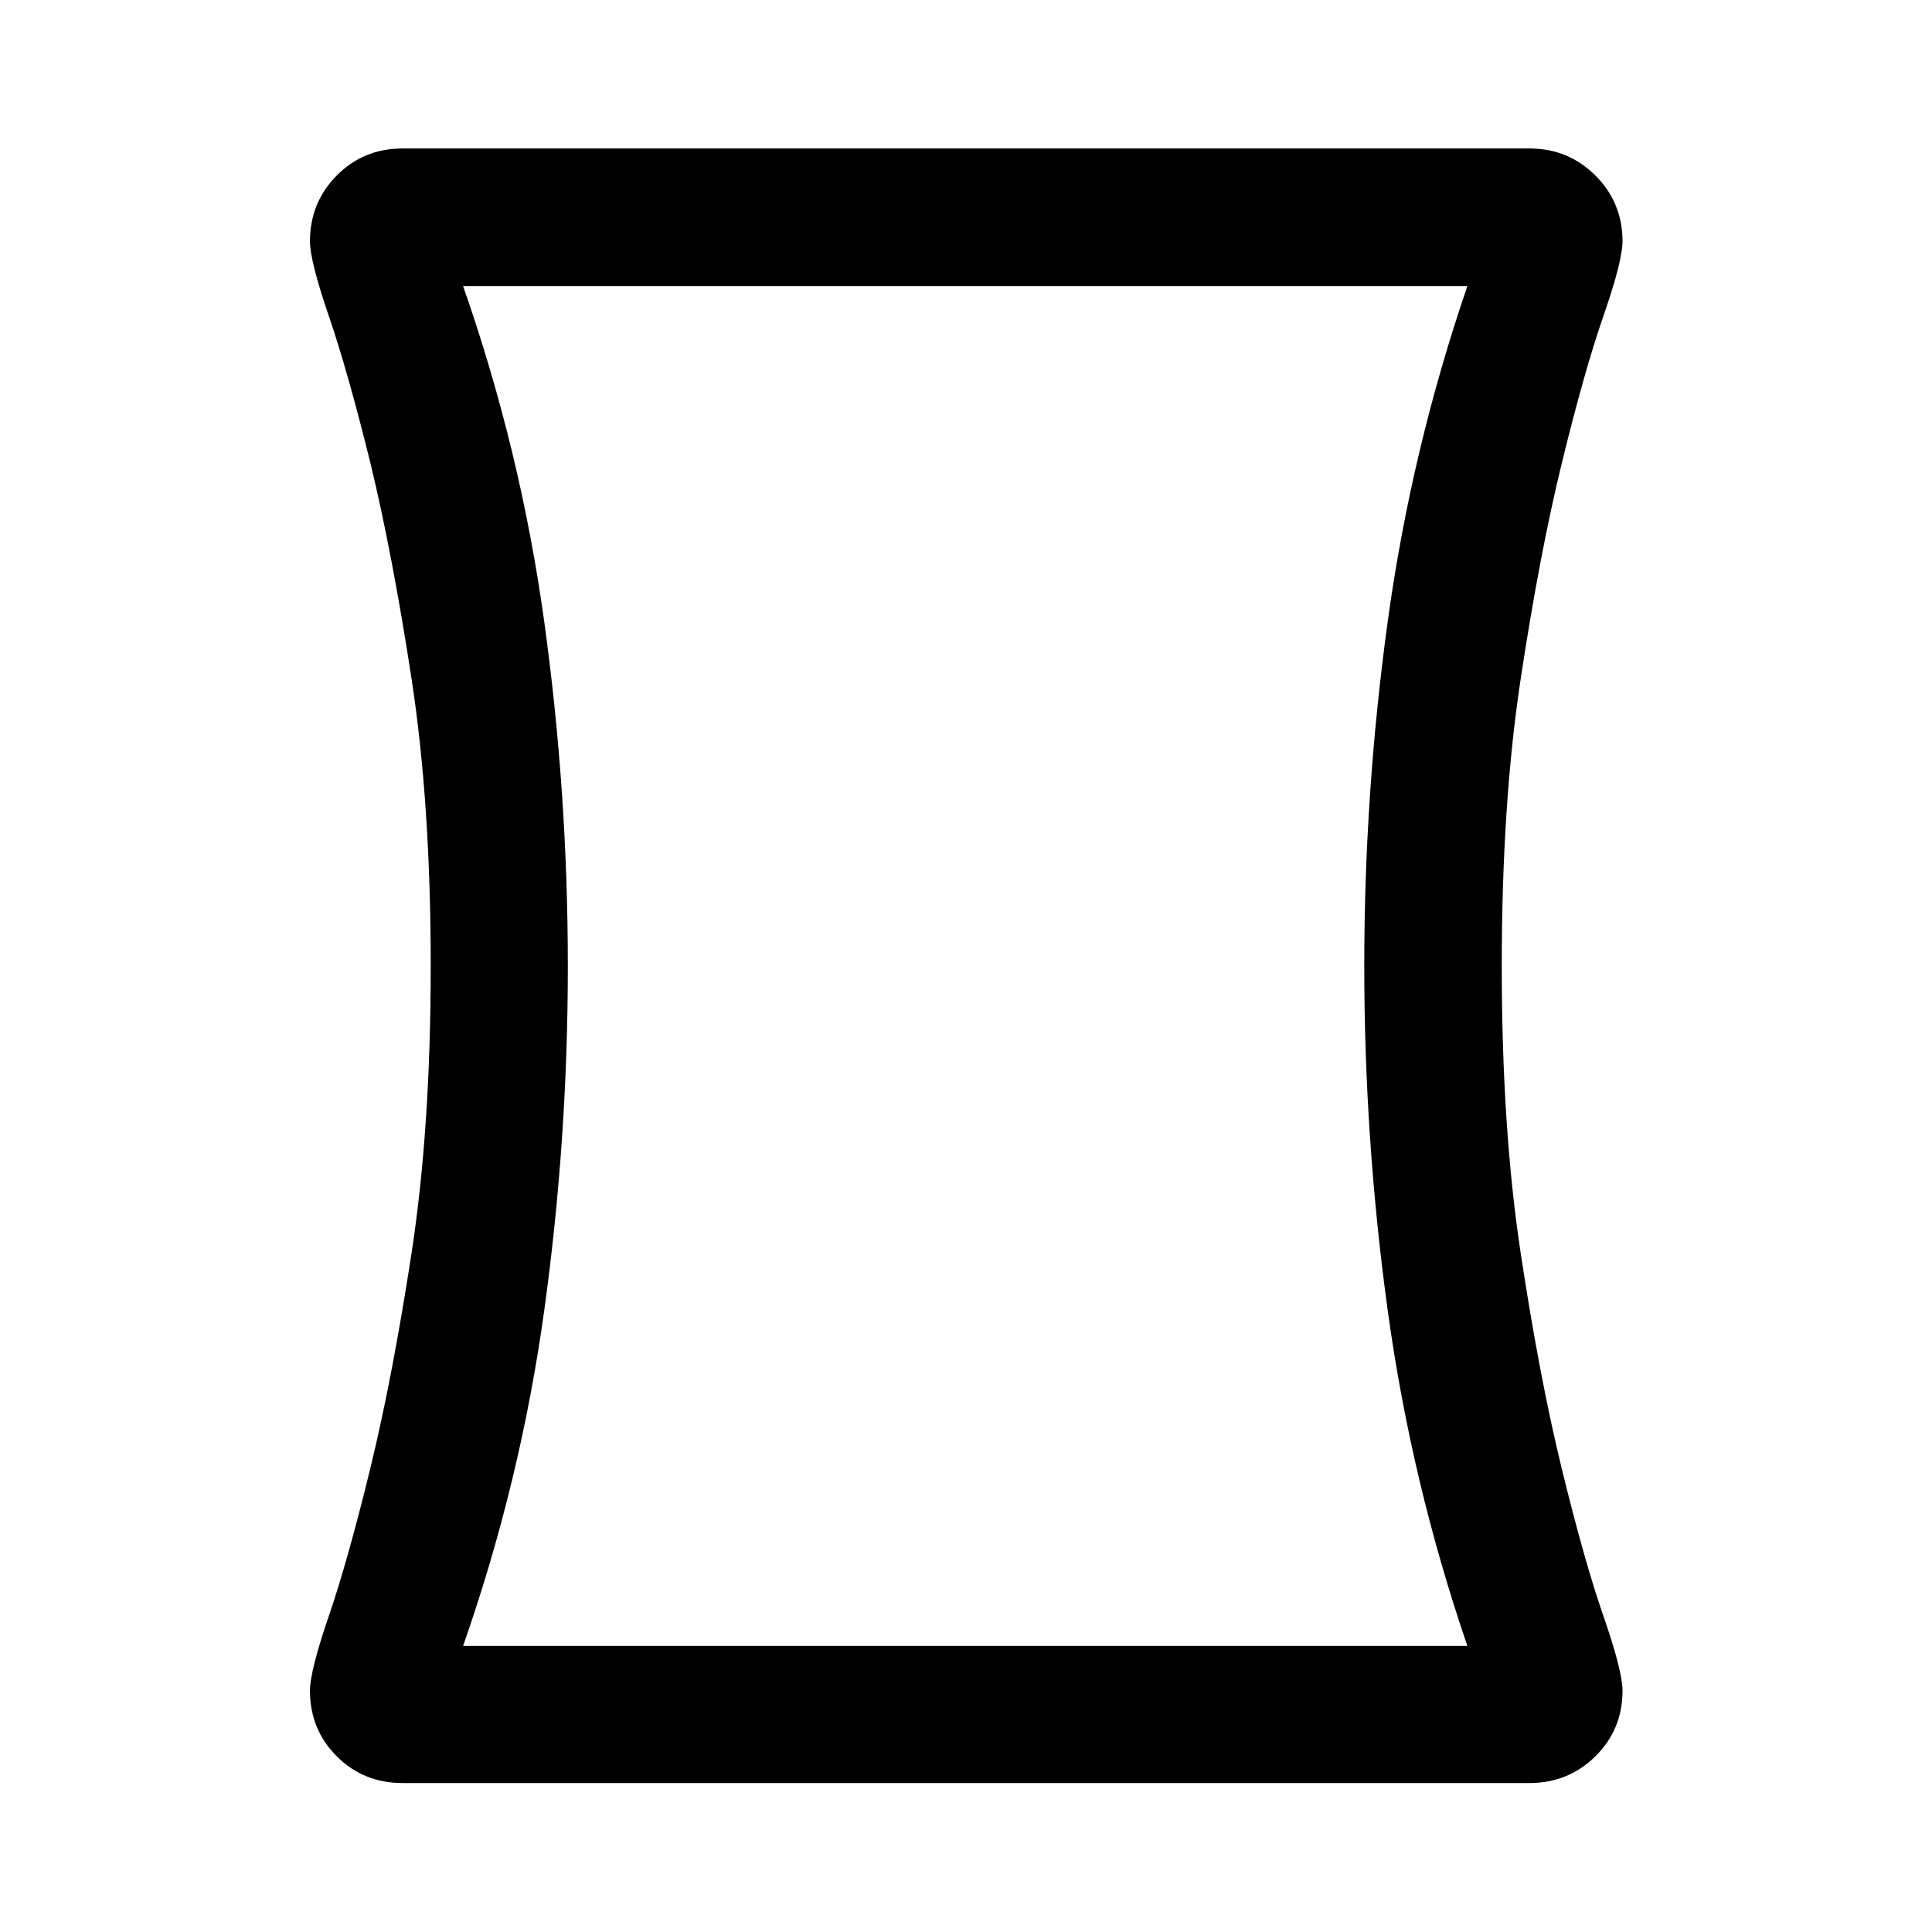 <svg xmlns="http://www.w3.org/2000/svg" height="48" viewBox="0 -960 960 960" width="48"><path d="M200-74.022q-19.391 0-32.685-13.293-13.293-13.294-13.293-32.589 0-9.77 9.38-37.15 9.38-27.381 20.5-72.903 11.12-45.521 20.62-107.543 9.5-62.022 9.5-142.5 0-80.478-9.5-142.555-9.5-62.077-20.5-107.488-11.24-45.522-20.62-72.903-9.38-27.38-9.38-37.134 0-19.262 13.293-32.7 13.294-13.438 32.685-13.438h560q19.296 0 32.757 13.438 13.461 13.438 13.461 32.7 0 9.754-9.5 37.134-9.5 27.381-20.62 72.903-11.12 45.521-20.5 107.543-9.38 62.022-9.38 142.5 0 80.478 9.38 142.5 9.38 62.022 20.5 107.543 11.12 45.522 20.62 72.903 9.5 27.38 9.5 37.15 0 19.295-13.461 32.589Q779.296-74.022 760-74.022H200Zm82.152-405.919q0 86.463-11.761 171.365-11.761 84.902-40.282 166.424H729.13q-27.858-81.458-39.546-166.421Q677.896-393.536 677.896-480t11.688-171.427q11.688-84.963 39.546-166.421H230.109q28.521 81.522 40.282 166.483 11.761 84.962 11.761 171.424ZM480-480Z"/></svg>